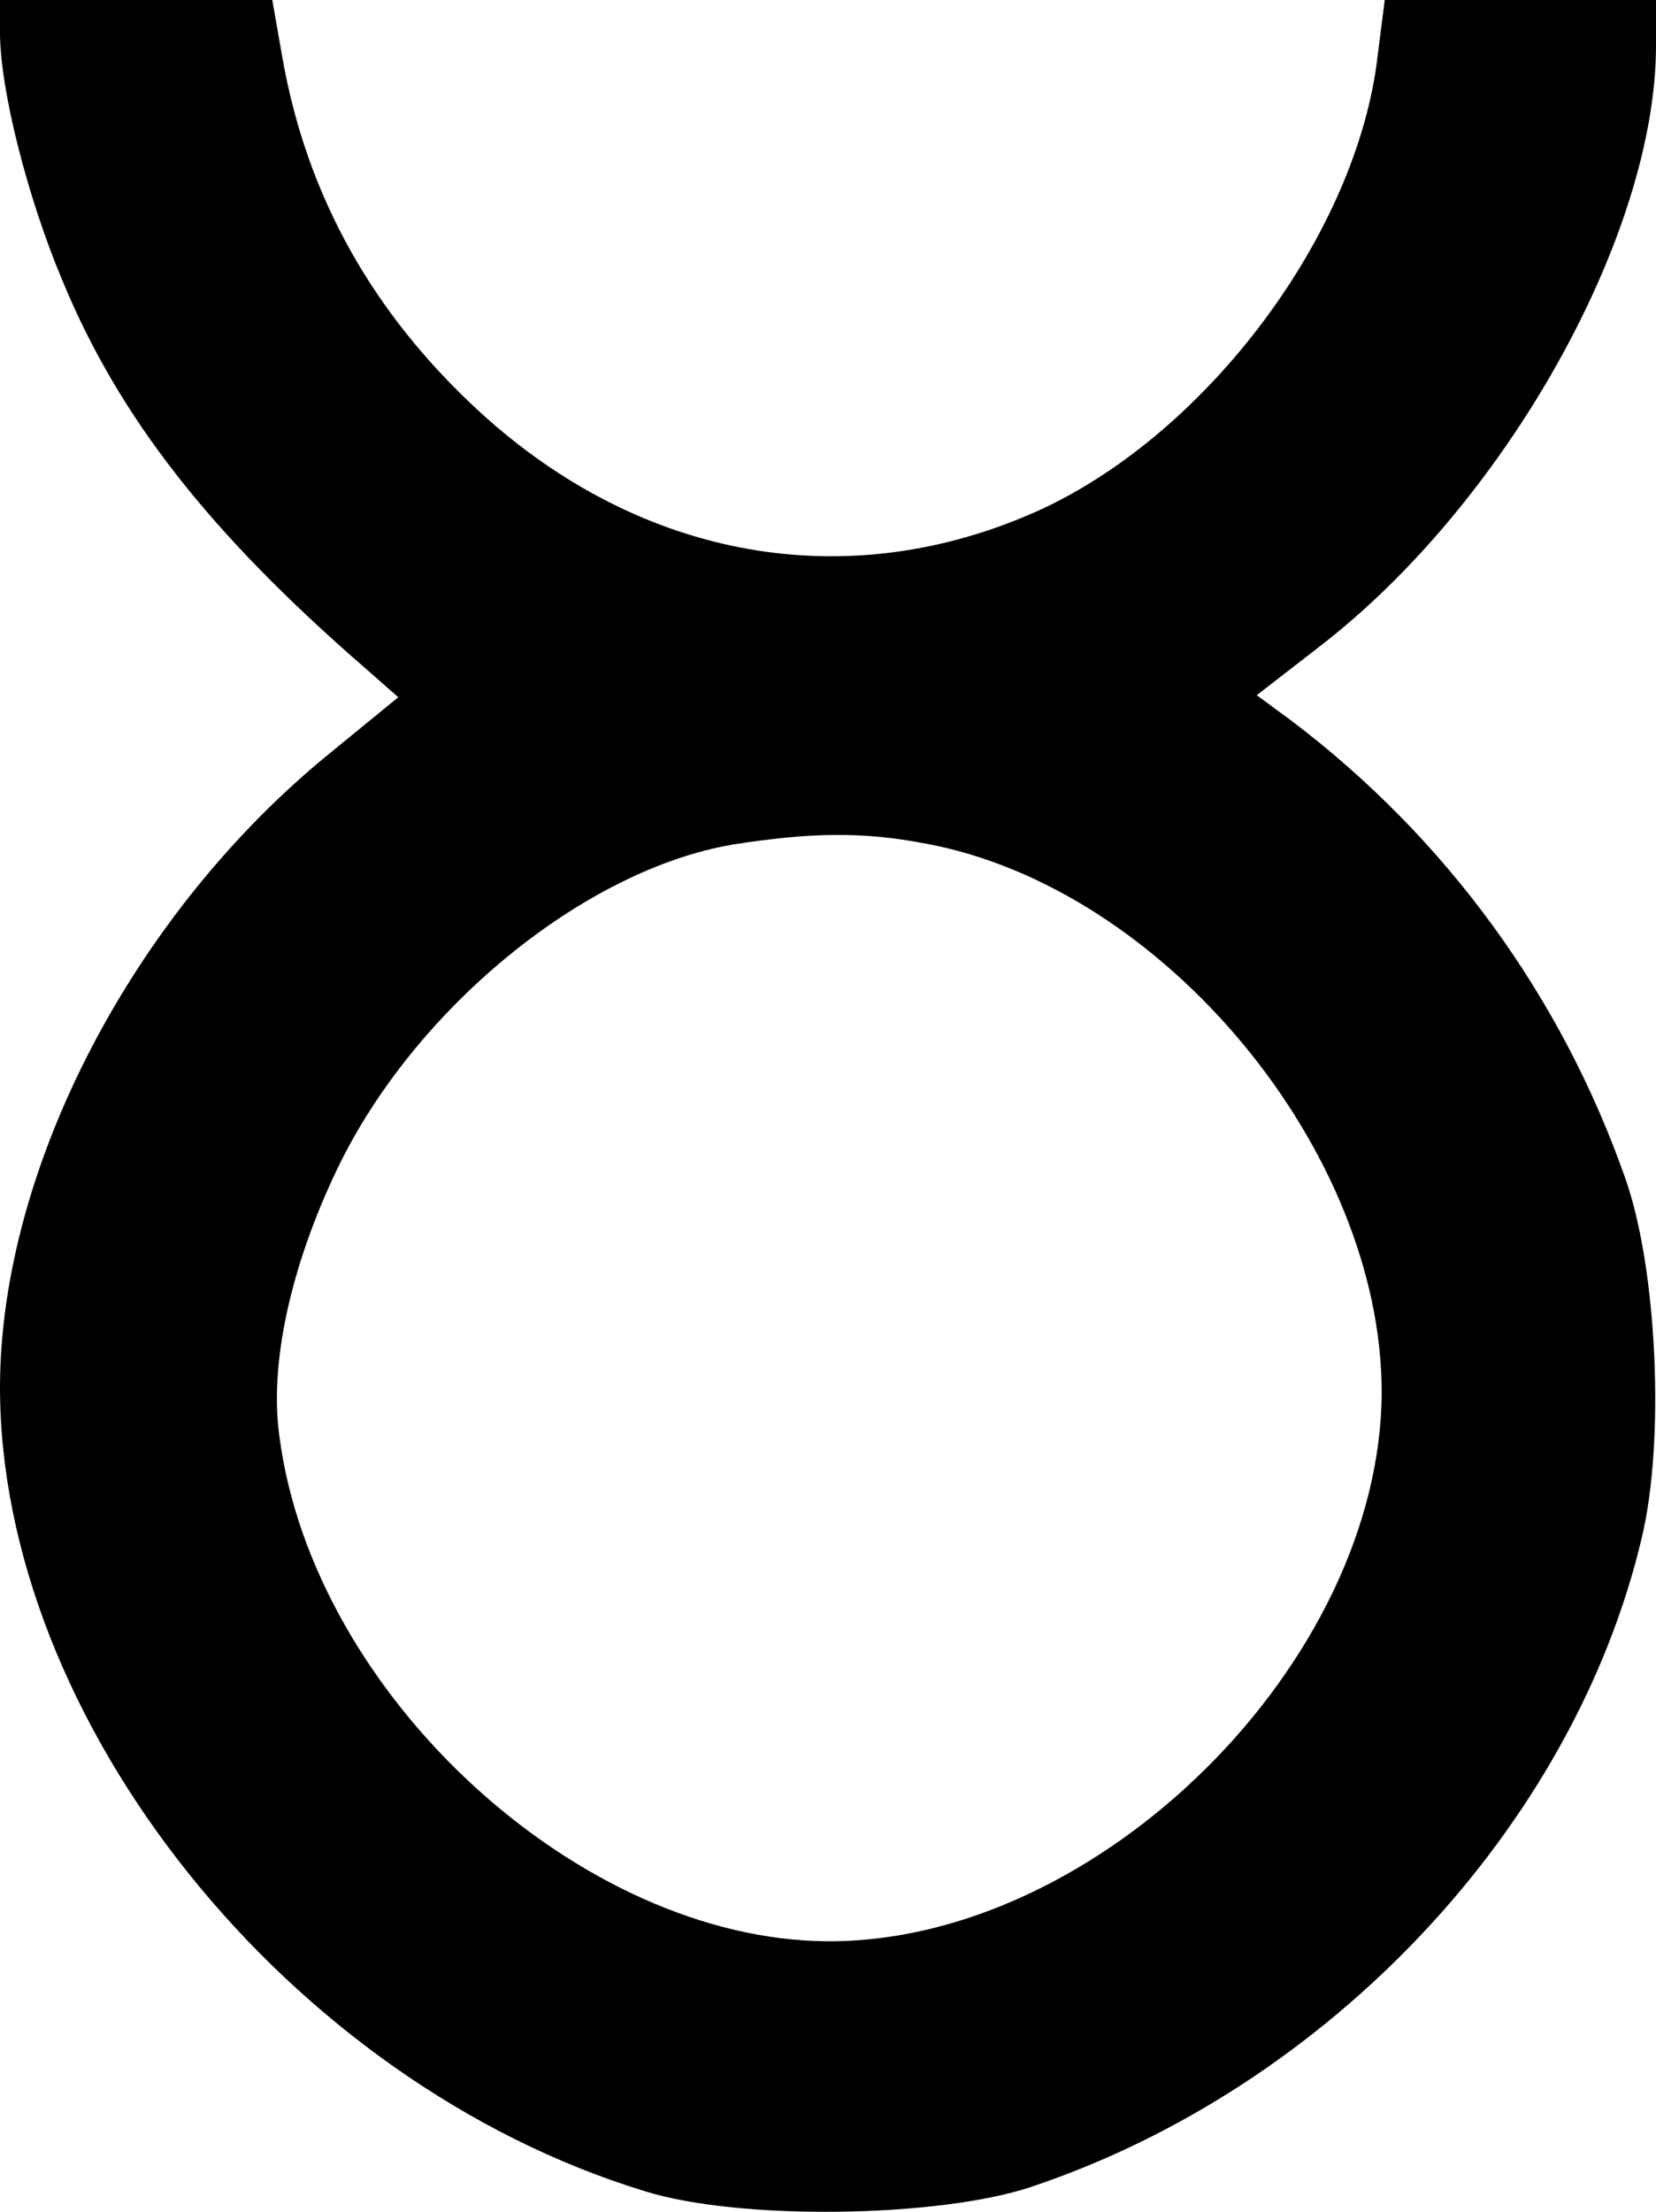 <?xml version="1.0" encoding="utf-8"?>
<svg viewBox="404 0 163 217.62" xmlns="http://www.w3.org/2000/svg">
  <path d="M4040 9588 c0 -56 27 -162 61 -243 56 -136 146 -250 298 -382 l33 -29 -66 -54 c-194 -157 -325 -408 -326 -623 -1 -330 284 -686 635 -793 93 -29 288 -26 379 4 294 98 535 355 602 639 23 96 15 265 -16 353 -63 180 -177 336 -329 451 l-34 25 62 48 c183 141 331 405 331 591 l0 45 -134 0 -133 0 -7 -55 c-20 -174 -167 -371 -333 -447 -188 -85 -391 -49 -550 96 -106 97 -171 213 -195 349 l-10 57 -134 0 -134 0 0 -32z m911 -798 c234 -43 449 -302 449 -540 -1 -265 -278 -541 -545 -540 -244 1 -507 242 -540 497 -10 71 11 167 57 263 76 158 243 294 389 319 76 12 128 13 190 1z" transform="matrix(0.1, 0, 0, -0.1, 0, 962)"/>
</svg>